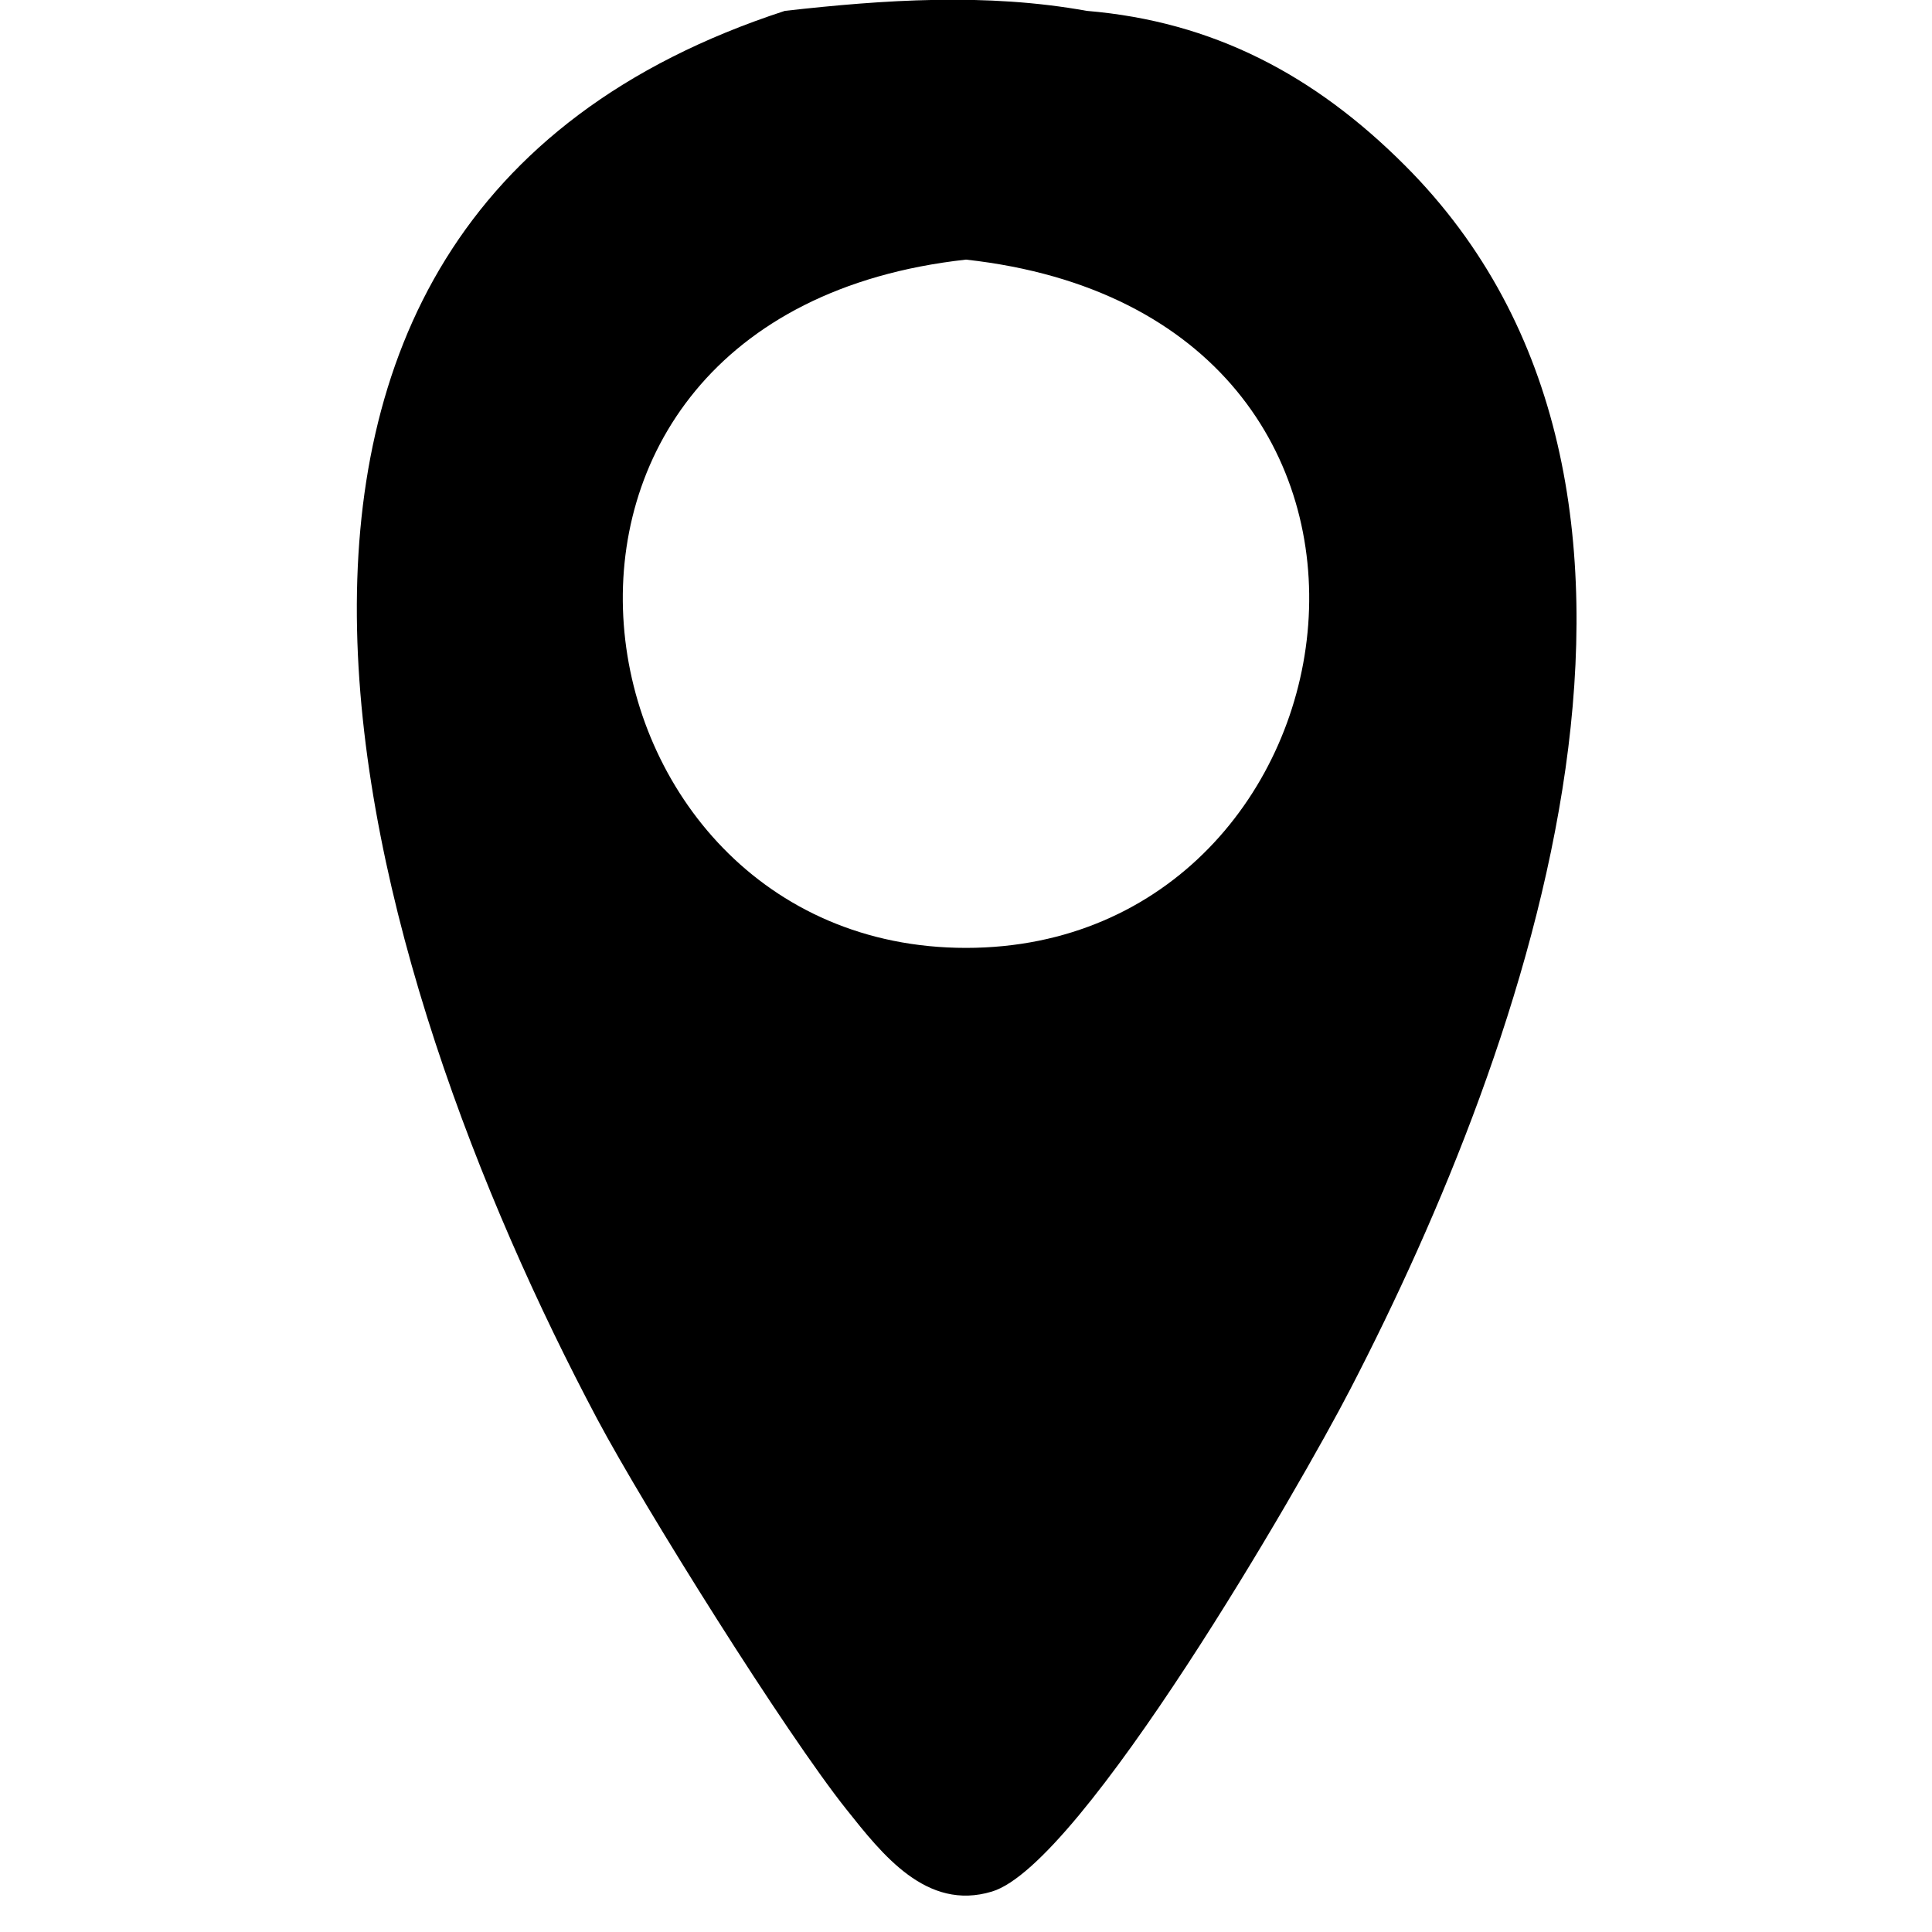 <?xml version="1.0" encoding="UTF-8" standalone="no"?>
<!DOCTYPE svg PUBLIC "-//W3C//DTD SVG 20010904//EN"
              "http://www.w3.org/TR/2001/REC-SVG-20010904/DTD/svg10.dtd">

<svg xmlns="http://www.w3.org/2000/svg"
     width="0.889in" height="0.889in"
     viewBox="0 0 64 64">
  <path id="Selection"
        stroke-width="3"
        d="M 26.00,0.36
           C 29.28,-0.01 32.68,-0.24 36.00,0.36
             40.19,0.71 43.55,2.49 46.53,5.47
             57.22,16.15 50.65,34.58 44.74,46.00
             43.10,49.18 35.84,61.77 32.86,62.66
             30.69,63.32 29.22,61.42 28.04,59.94
             26.03,57.42 21.36,49.97 19.78,47.00
             12.01,32.36 4.27,7.44 26.00,0.36 Z
           M 32.00,8.60
           C 15.25,10.45 18.52,31.40 32.00,31.40
             45.48,31.40 48.75,10.45 32.00,8.60 Z" />
</svg>
